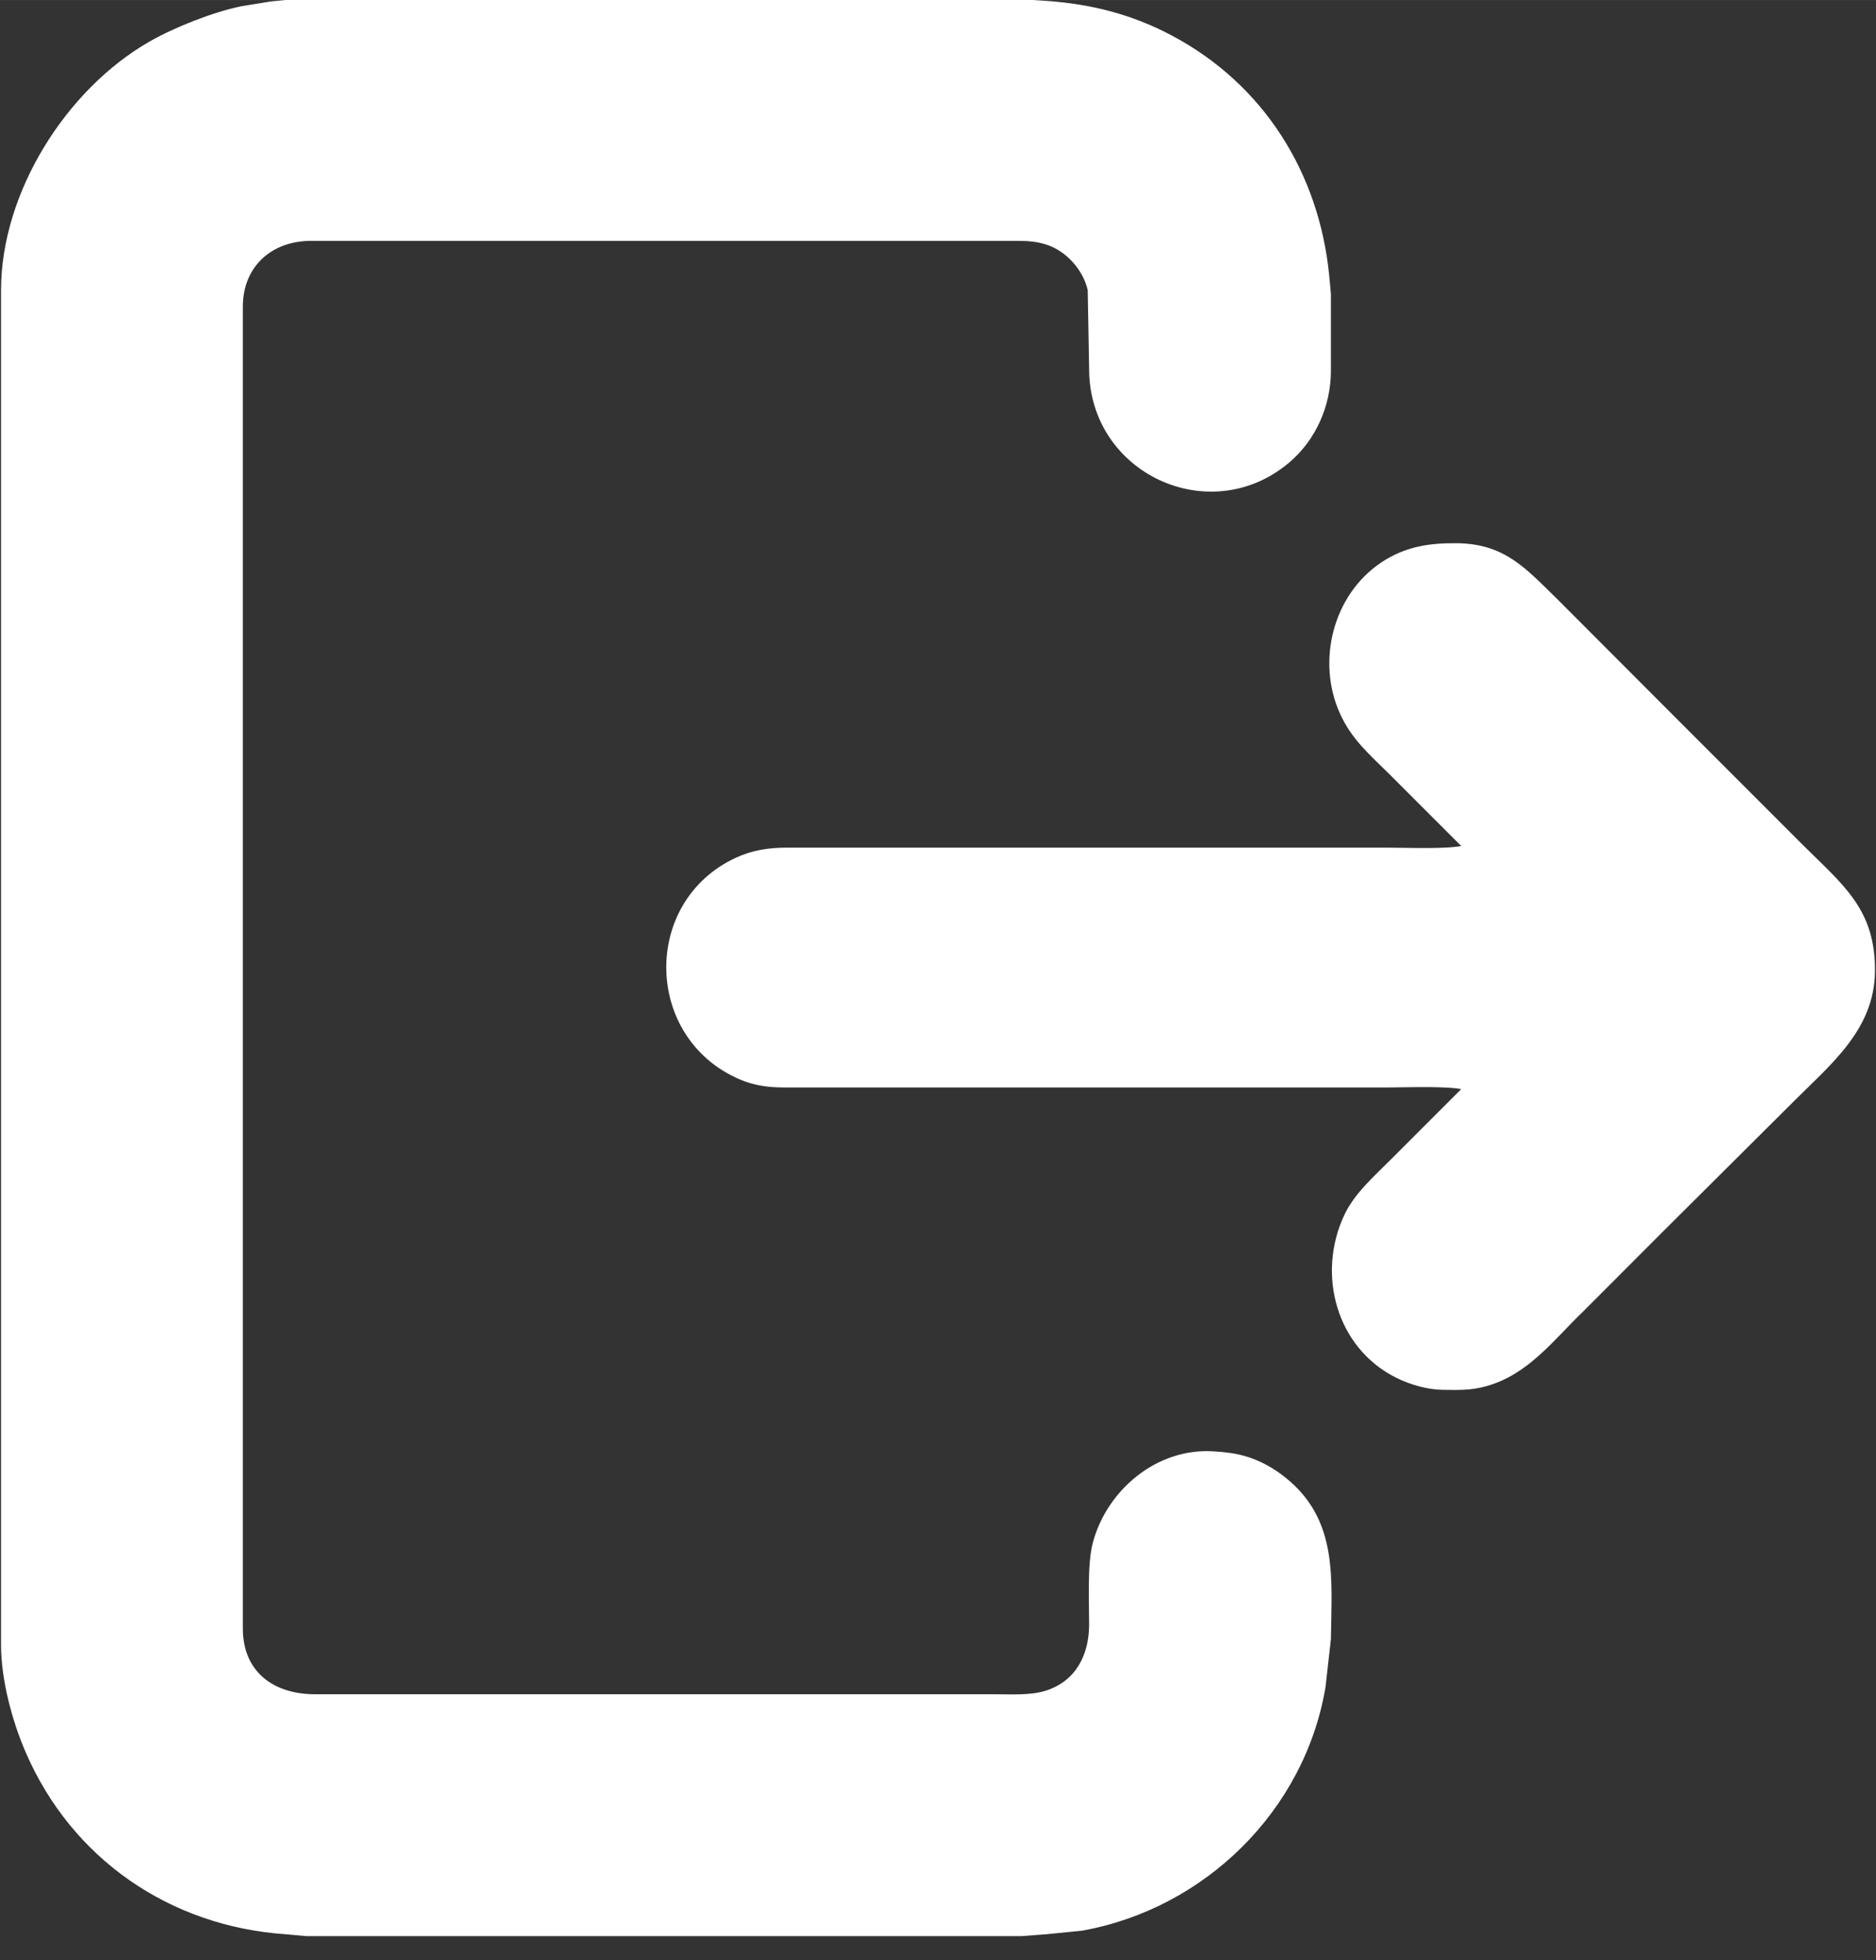 <?xml version="1.0" encoding="UTF-8" standalone="no"?>
<!DOCTYPE svg PUBLIC "-//W3C//DTD SVG 20010904//EN"
              "http://www.w3.org/TR/2001/REC-SVG-20010904/DTD/svg10.dtd">

<svg xmlns="http://www.w3.org/2000/svg"
     width="12.5in" height="13.056in"
     viewBox="0 0 900 940">
  <rect x="0" y="0" width="900" height="940" fill="#333333" stroke="none"/>
  <path id="Auswahl"
        fill="white" stroke="white" stroke-width="1"
        d="M 141.00,0.11
           C 141.00,0.11 182.00,0.11 182.00,0.11
             182.00,0.11 258.00,0.11 258.00,0.11
             258.00,0.11 490.00,0.11 490.00,0.11
             490.00,0.11 502.00,0.91 502.00,0.91
             523.41,2.41 542.90,7.34 562.00,17.49
             605.94,40.84 632.28,83.13 637.17,132.00
             637.17,132.00 638.00,141.00 638.00,141.00
             638.00,141.00 638.00,165.00 638.00,165.00
             638.00,165.00 638.00,178.00 638.00,178.00
             637.92,194.64 630.77,210.83 618.00,221.56
             580.34,253.20 523.08,226.56 523.00,177.00
             523.00,177.00 522.32,139.00 522.32,139.00
             520.04,129.06 511.76,119.83 502.00,116.77
             497.11,115.24 493.05,115.01 488.00,115.00
             488.00,115.00 202.00,115.00 202.00,115.00
             202.00,115.00 149.00,115.00 149.00,115.00
             129.92,115.09 116.03,127.61 116.00,147.00
             116.00,147.00 116.00,659.00 116.00,659.00
             116.00,659.00 116.00,781.00 116.00,781.00
             116.03,802.08 131.02,812.97 151.00,813.00
             151.00,813.00 437.00,813.00 437.00,813.00
             437.00,813.00 477.00,813.00 477.00,813.00
             484.92,813.00 494.51,813.65 502.00,811.22
             516.79,806.40 522.98,793.55 523.00,779.00
             523.02,767.86 522.05,750.24 524.75,740.00
             531.41,714.85 555.26,694.81 582.00,696.51
             589.38,696.98 595.05,697.64 602.00,700.45
             607.14,702.53 611.64,705.24 616.00,708.67
             641.60,728.80 638.34,756.99 638.00,786.00
             638.00,786.00 635.41,809.00 635.41,809.00
             625.49,867.99 577.76,914.90 519.00,925.39
             519.00,925.39 502.00,927.09 502.00,927.09
             502.00,927.09 490.00,928.00 490.00,928.00
             490.00,928.00 269.00,928.00 269.00,928.00
             269.00,928.00 147.00,928.00 147.00,928.00
             147.00,928.00 137.00,927.09 137.00,927.09
             81.82,923.30 34.80,891.18 12.72,840.00
             6.23,824.95 1.03,805.44 1.00,789.00
             1.00,789.00 1.00,139.00 1.00,139.00
             1.07,92.48 32.09,43.16 72.00,20.34
             83.88,13.54 102.57,6.15 116.00,3.45
             116.00,3.45 130.00,1.17 130.00,1.17
             130.00,1.17 141.00,0.11 141.00,0.11 Z
           M 702.00,406.00
           C 702.00,406.00 667.00,371.00 667.00,371.00
             657.46,361.46 649.02,354.58 643.31,342.00
             632.03,317.15 639.93,285.45 663.00,270.10
             674.32,262.57 685.78,260.85 699.00,261.00
             721.95,261.27 731.79,273.15 746.91,287.83
             746.91,287.83 799.00,340.00 799.00,340.00
             799.00,340.00 864.00,405.00 864.00,405.00
             883.63,424.63 899.35,436.01 899.00,466.00
             898.67,493.54 877.92,510.08 860.00,528.00
             860.00,528.00 797.42,590.28 797.42,590.28
             797.42,590.28 759.17,628.58 759.17,628.58
             744.86,642.31 733.00,658.65 713.00,664.25
             705.43,666.38 699.72,666.09 692.00,666.00
             684.76,665.91 676.46,663.47 670.00,660.24
             641.46,645.97 632.21,611.01 645.32,583.00
             650.11,572.76 659.13,564.87 667.00,557.00
             667.00,557.00 702.00,522.00 702.00,522.00
             694.59,520.20 674.72,521.00 666.00,521.00
             666.00,521.00 597.00,521.00 597.00,521.00
             597.00,521.00 376.00,521.00 376.00,521.00
             368.55,520.99 361.91,520.09 355.00,517.13
             309.54,497.62 308.20,432.89 353.00,411.89
             360.68,408.29 368.58,407.01 377.00,407.00
             377.00,407.00 598.00,407.00 598.00,407.00
             598.00,407.00 666.00,407.00 666.00,407.00
             674.72,407.00 694.59,407.80 702.00,406.00 Z" />
</svg>

